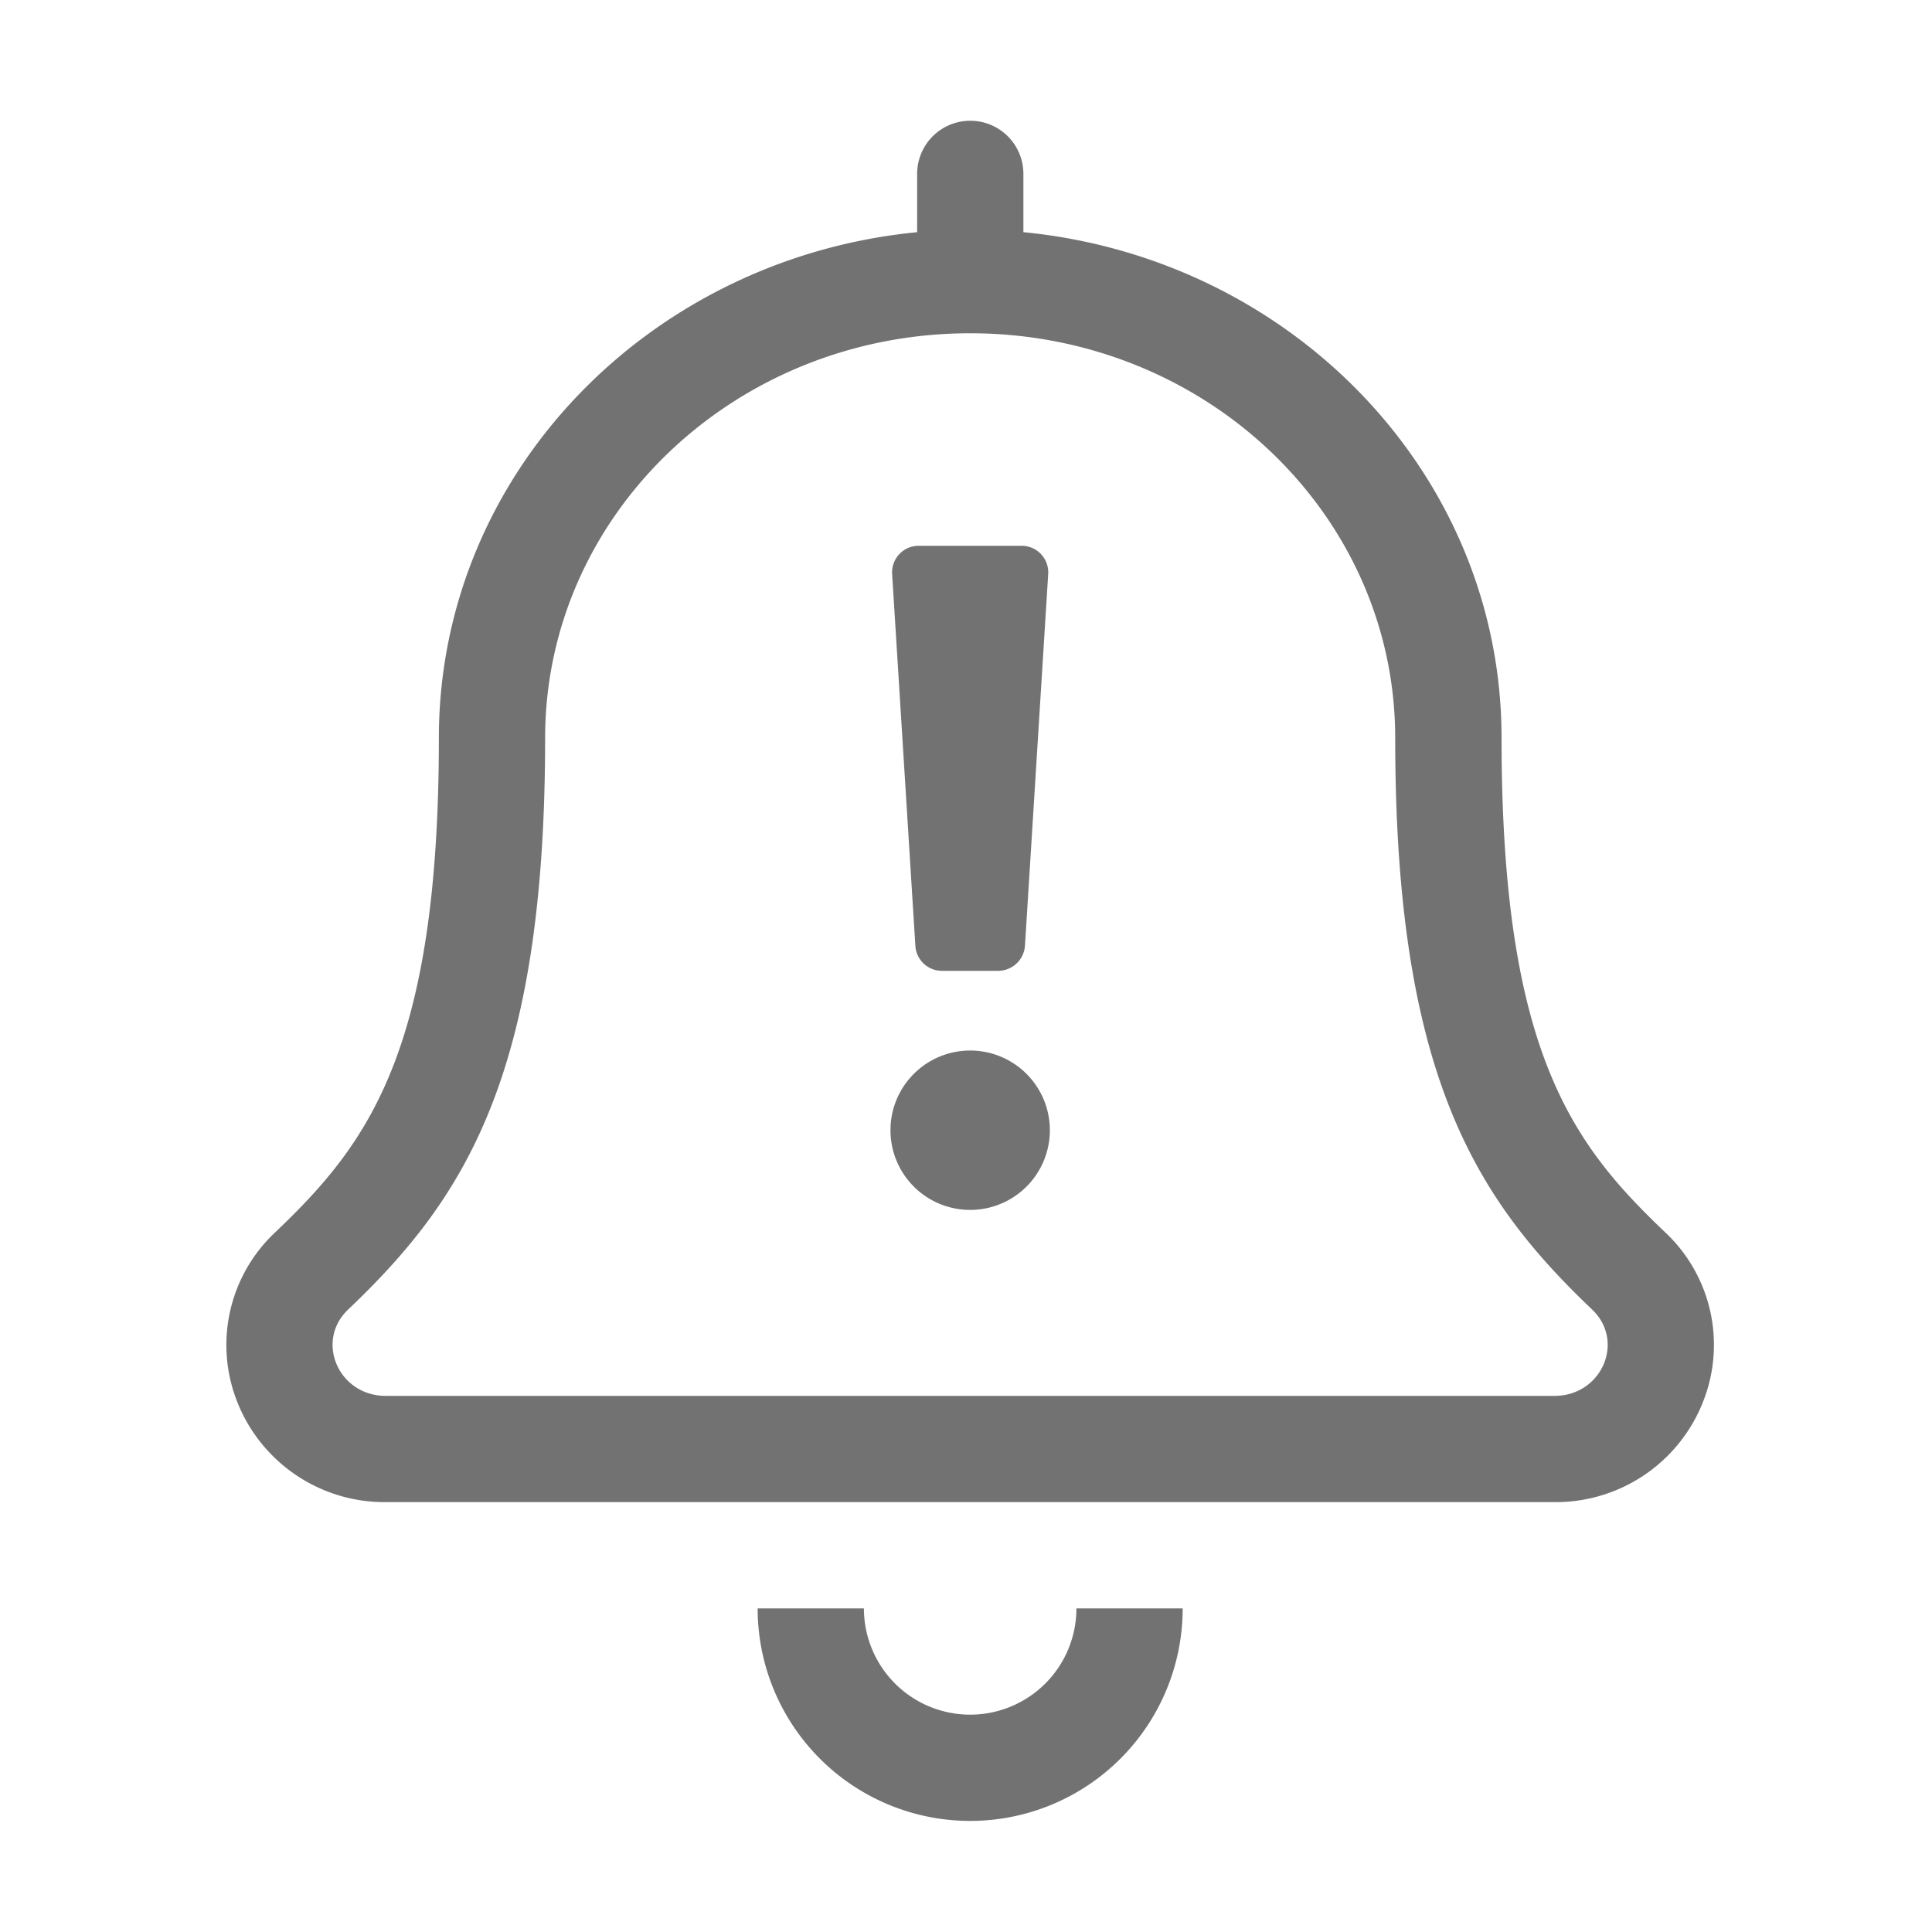 ﻿<?xml version='1.0' encoding='UTF-8'?>
<svg viewBox="-3.749 -2 32 32" xmlns="http://www.w3.org/2000/svg">
  <g transform="matrix(0.055, 0, 0, 0.055, 0, 0)">
    <path d="M433.37, 334.81C405.37, 308.19 384.03, 280.33 384.03, 185.91C384.03, 106.31 320.66, 41.41 240.03, 33.55L240.03, 16A16 16 0 0 0 208.03, 16L208.03, 33.56C127.35, 41.41 64, 106.31 64, 185.91C64, 280.31 42.59, 308.19 14.65, 334.81A46.47 46.47 0 0 0 3.38, 386.05A47.68 47.68 0 0 0 48, 416L400, 416A47.67 47.67 0 0 0 444.62, 386A46.47 46.47 0 0 0 433.37, 334.81zM400, 384L48, 384C33.78, 384 26.65, 367.53 36.68, 358C71.54, 324.8 96, 287.66 96, 185.91C96, 118.53 153.22, 64 224, 64C294.78, 64 352, 118.52 352, 185.91C352, 287.25 376.22, 324.59 411.28, 357.98C421.37, 367.56 414.16, 384 400, 384zM224, 480A32 32 0 0 1 192, 448L160, 448A64 64 0 1 0 288, 448L256, 448A32 32 0 0 1 224, 480zM215.5, 256L232.5, 256A8.13 8.13 0 0 0 240.5, 248.5L247.5, 136.5A8 8 0 0 0 239.5, 128L208.5, 128A8 8 0 0 0 200.5, 136.5L207.5, 248.5A8 8 0 0 0 215.5, 256zM224, 280A24 24 0 1 0 248, 304A24 24 0 0 0 224, 280z" fill="#727272" fill-opacity="1" class="Black" />
  </g>
</svg>